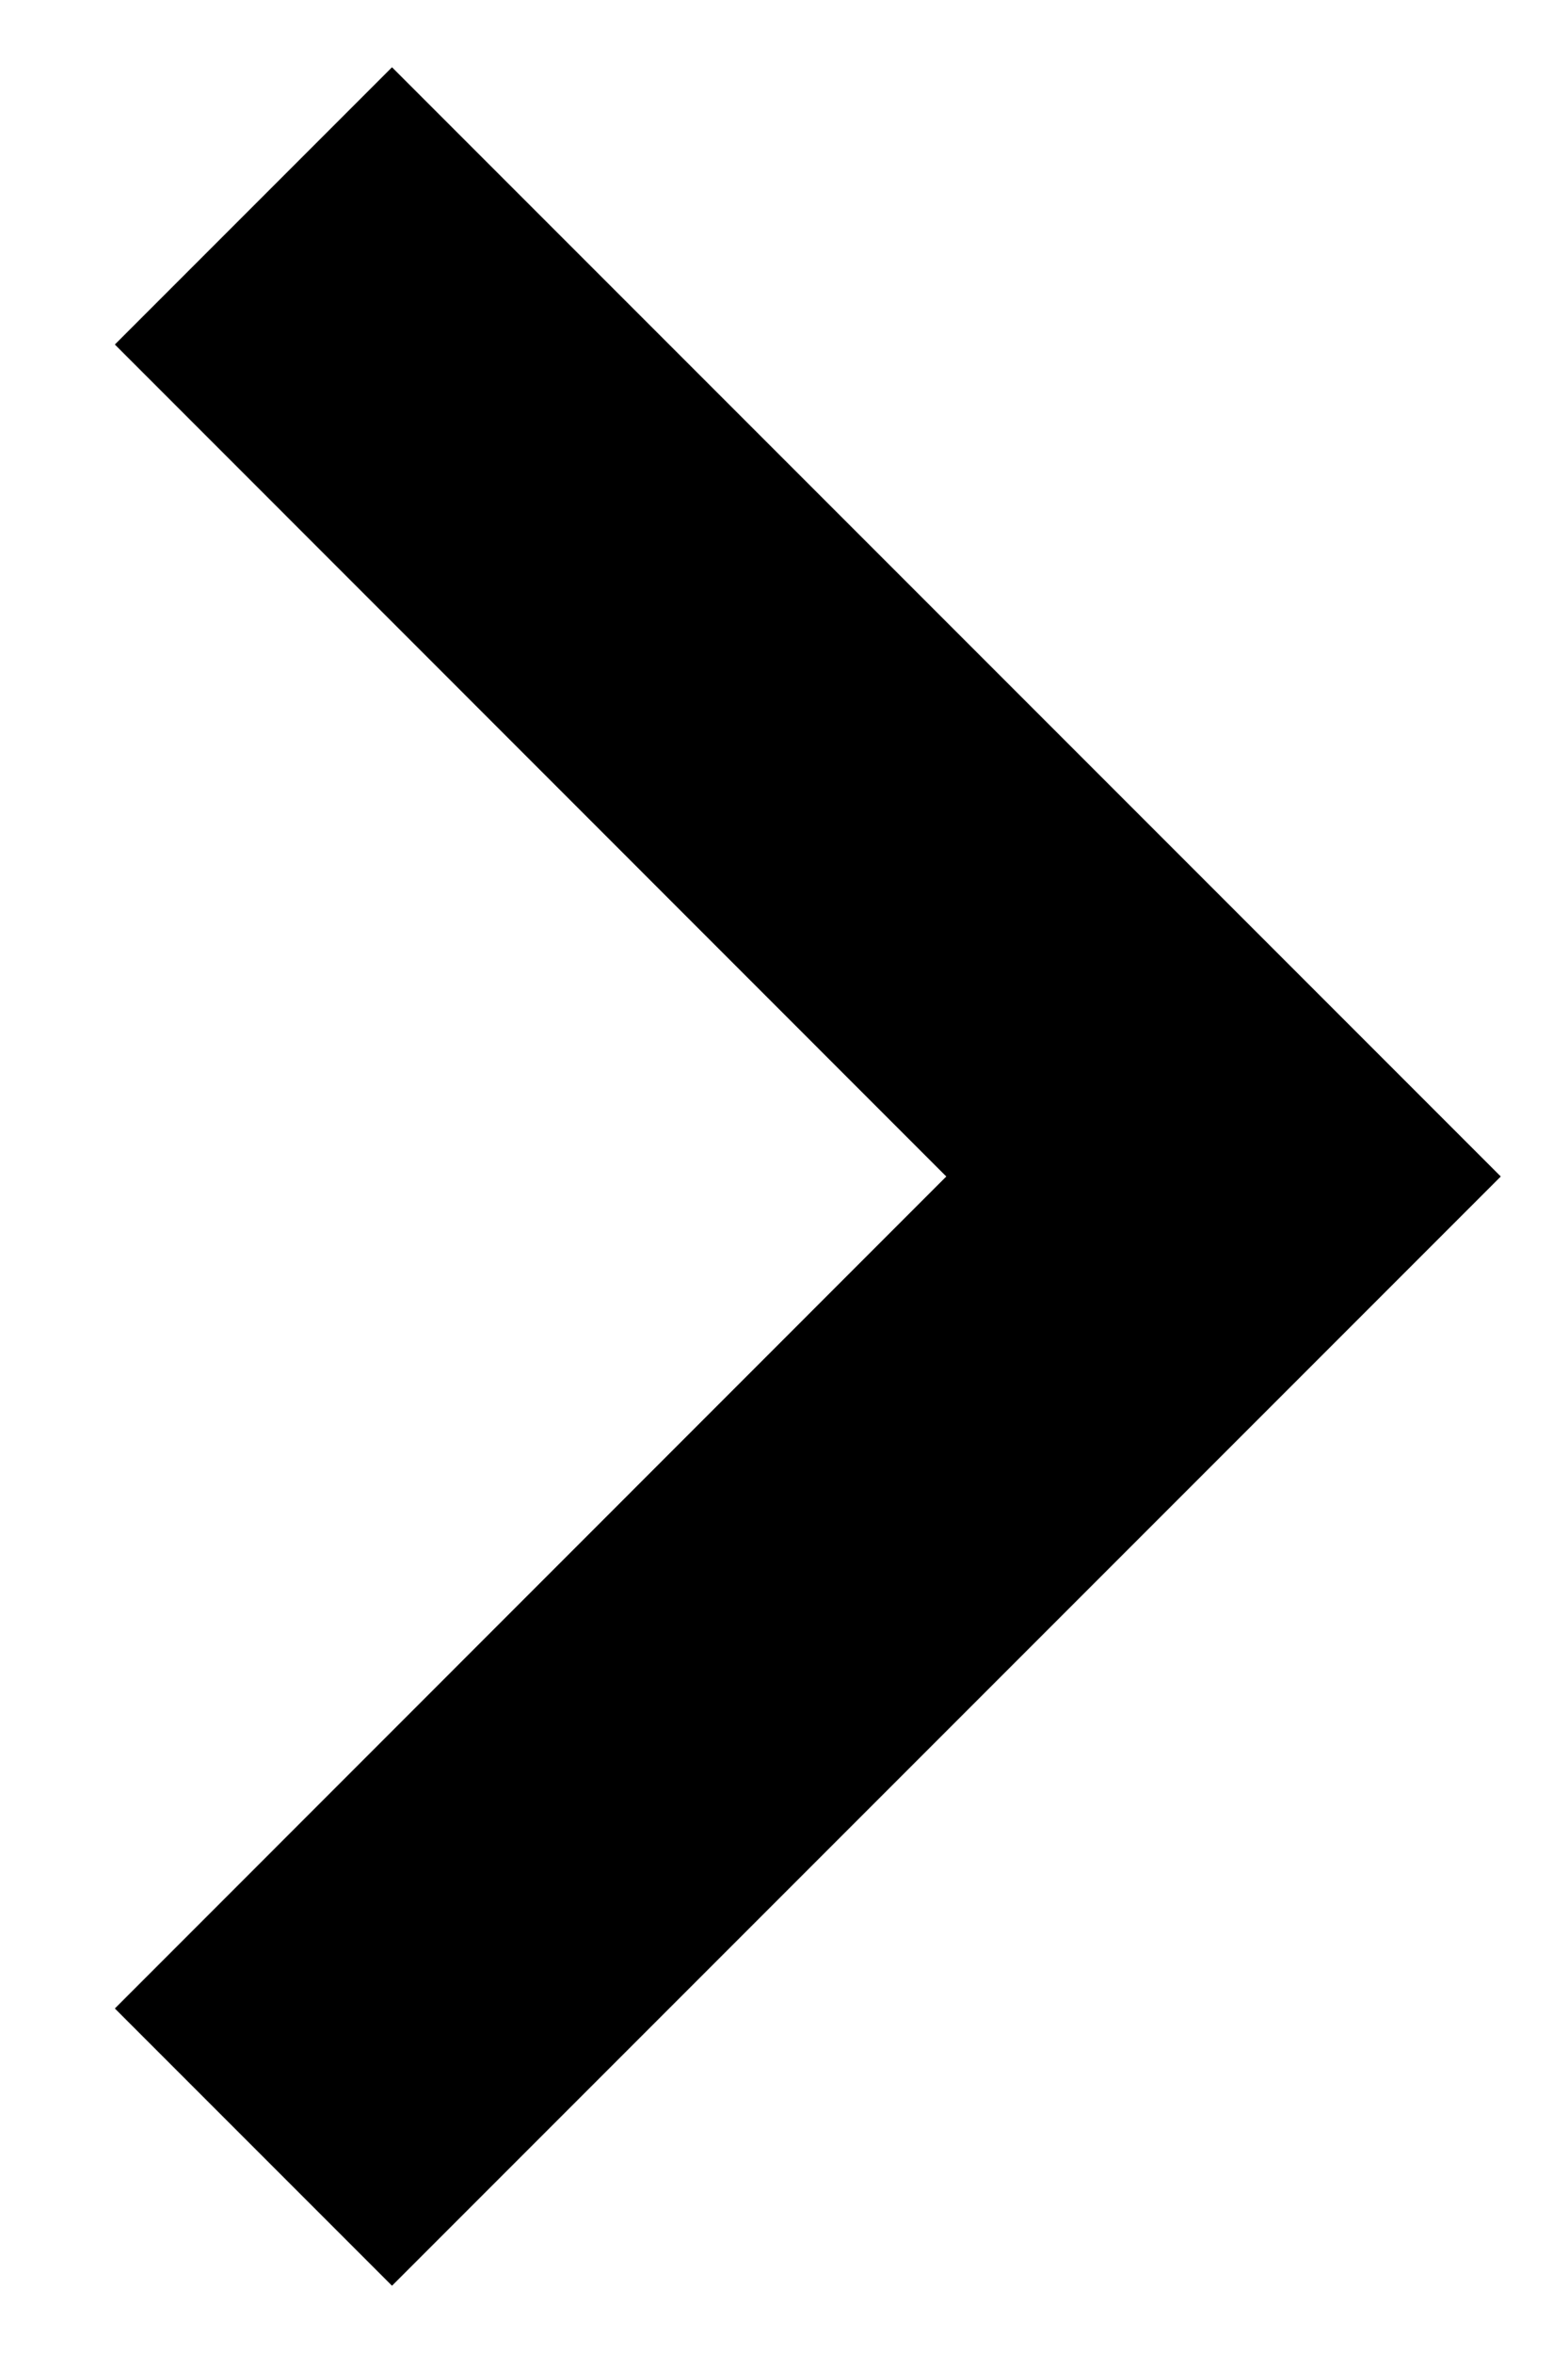 <svg width="8" height="12" viewBox="0 0 8 12" fill="none" xmlns="http://www.w3.org/2000/svg">
<path d="M6.95 6.707L7.657 6L2 0.343L0.586 1.757L4.828 6L0.586 10.243L2 11.657L6.95 6.707Z" fill="black"/>
</svg>
